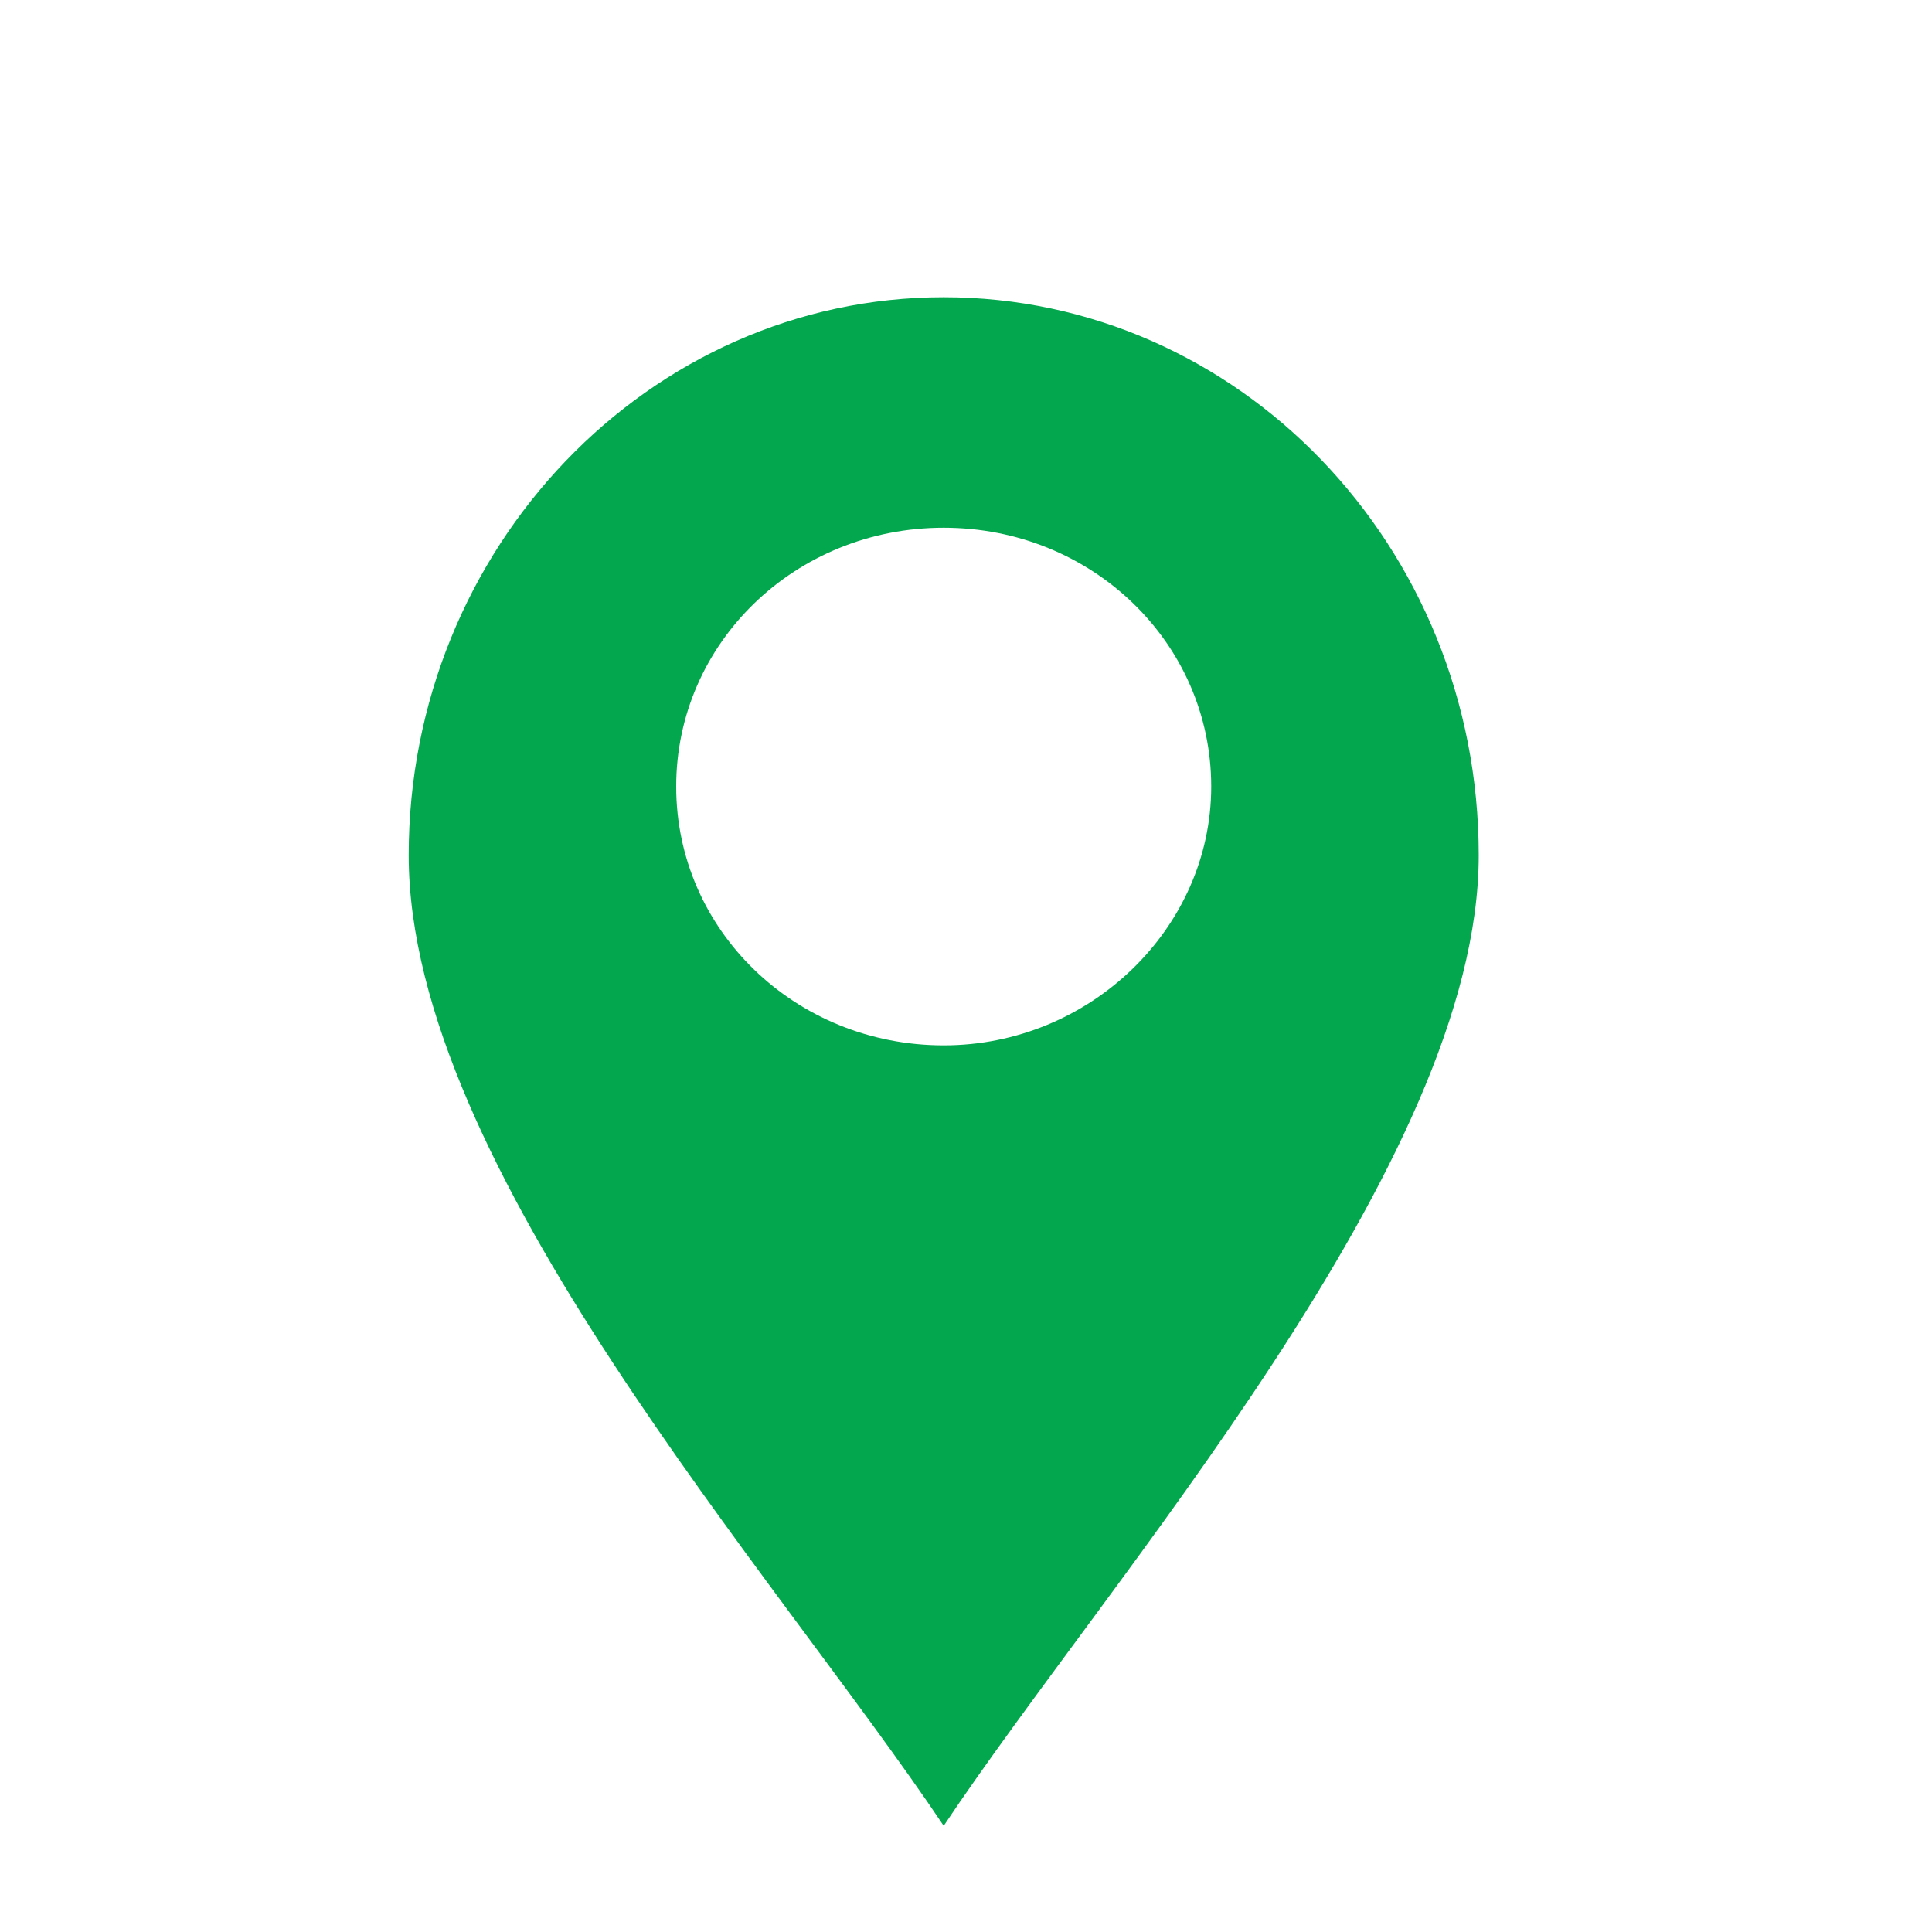 <svg xmlns="http://www.w3.org/2000/svg" width="26" height="26" viewBox="0 0 26 26" fill="none"><g clip-path="url(#clip0_1317_4102)"><path fill-rule="evenodd" clip-rule="evenodd" d="M12.7 4C8.734 4 5.5 7.374 5.5 11.51C5.5 15.701 10.422 21.17 12.7 24.571C14.95 21.197 19.9 15.646 19.9 11.51C19.9 7.347 16.666 4 12.7 4ZM12.7 14.068C10.703 14.068 9.1 12.517 9.1 10.585C9.1 8.653 10.703 7.102 12.7 7.102C14.697 7.102 16.3 8.653 16.3 10.585C16.3 12.49 14.669 14.068 12.7 14.068Z" fill="#03A84E"></path></g><defs><clipPath id="clip0_1317_4102"><rect width="26" height="26" fill="white"></rect></clipPath></defs></svg>